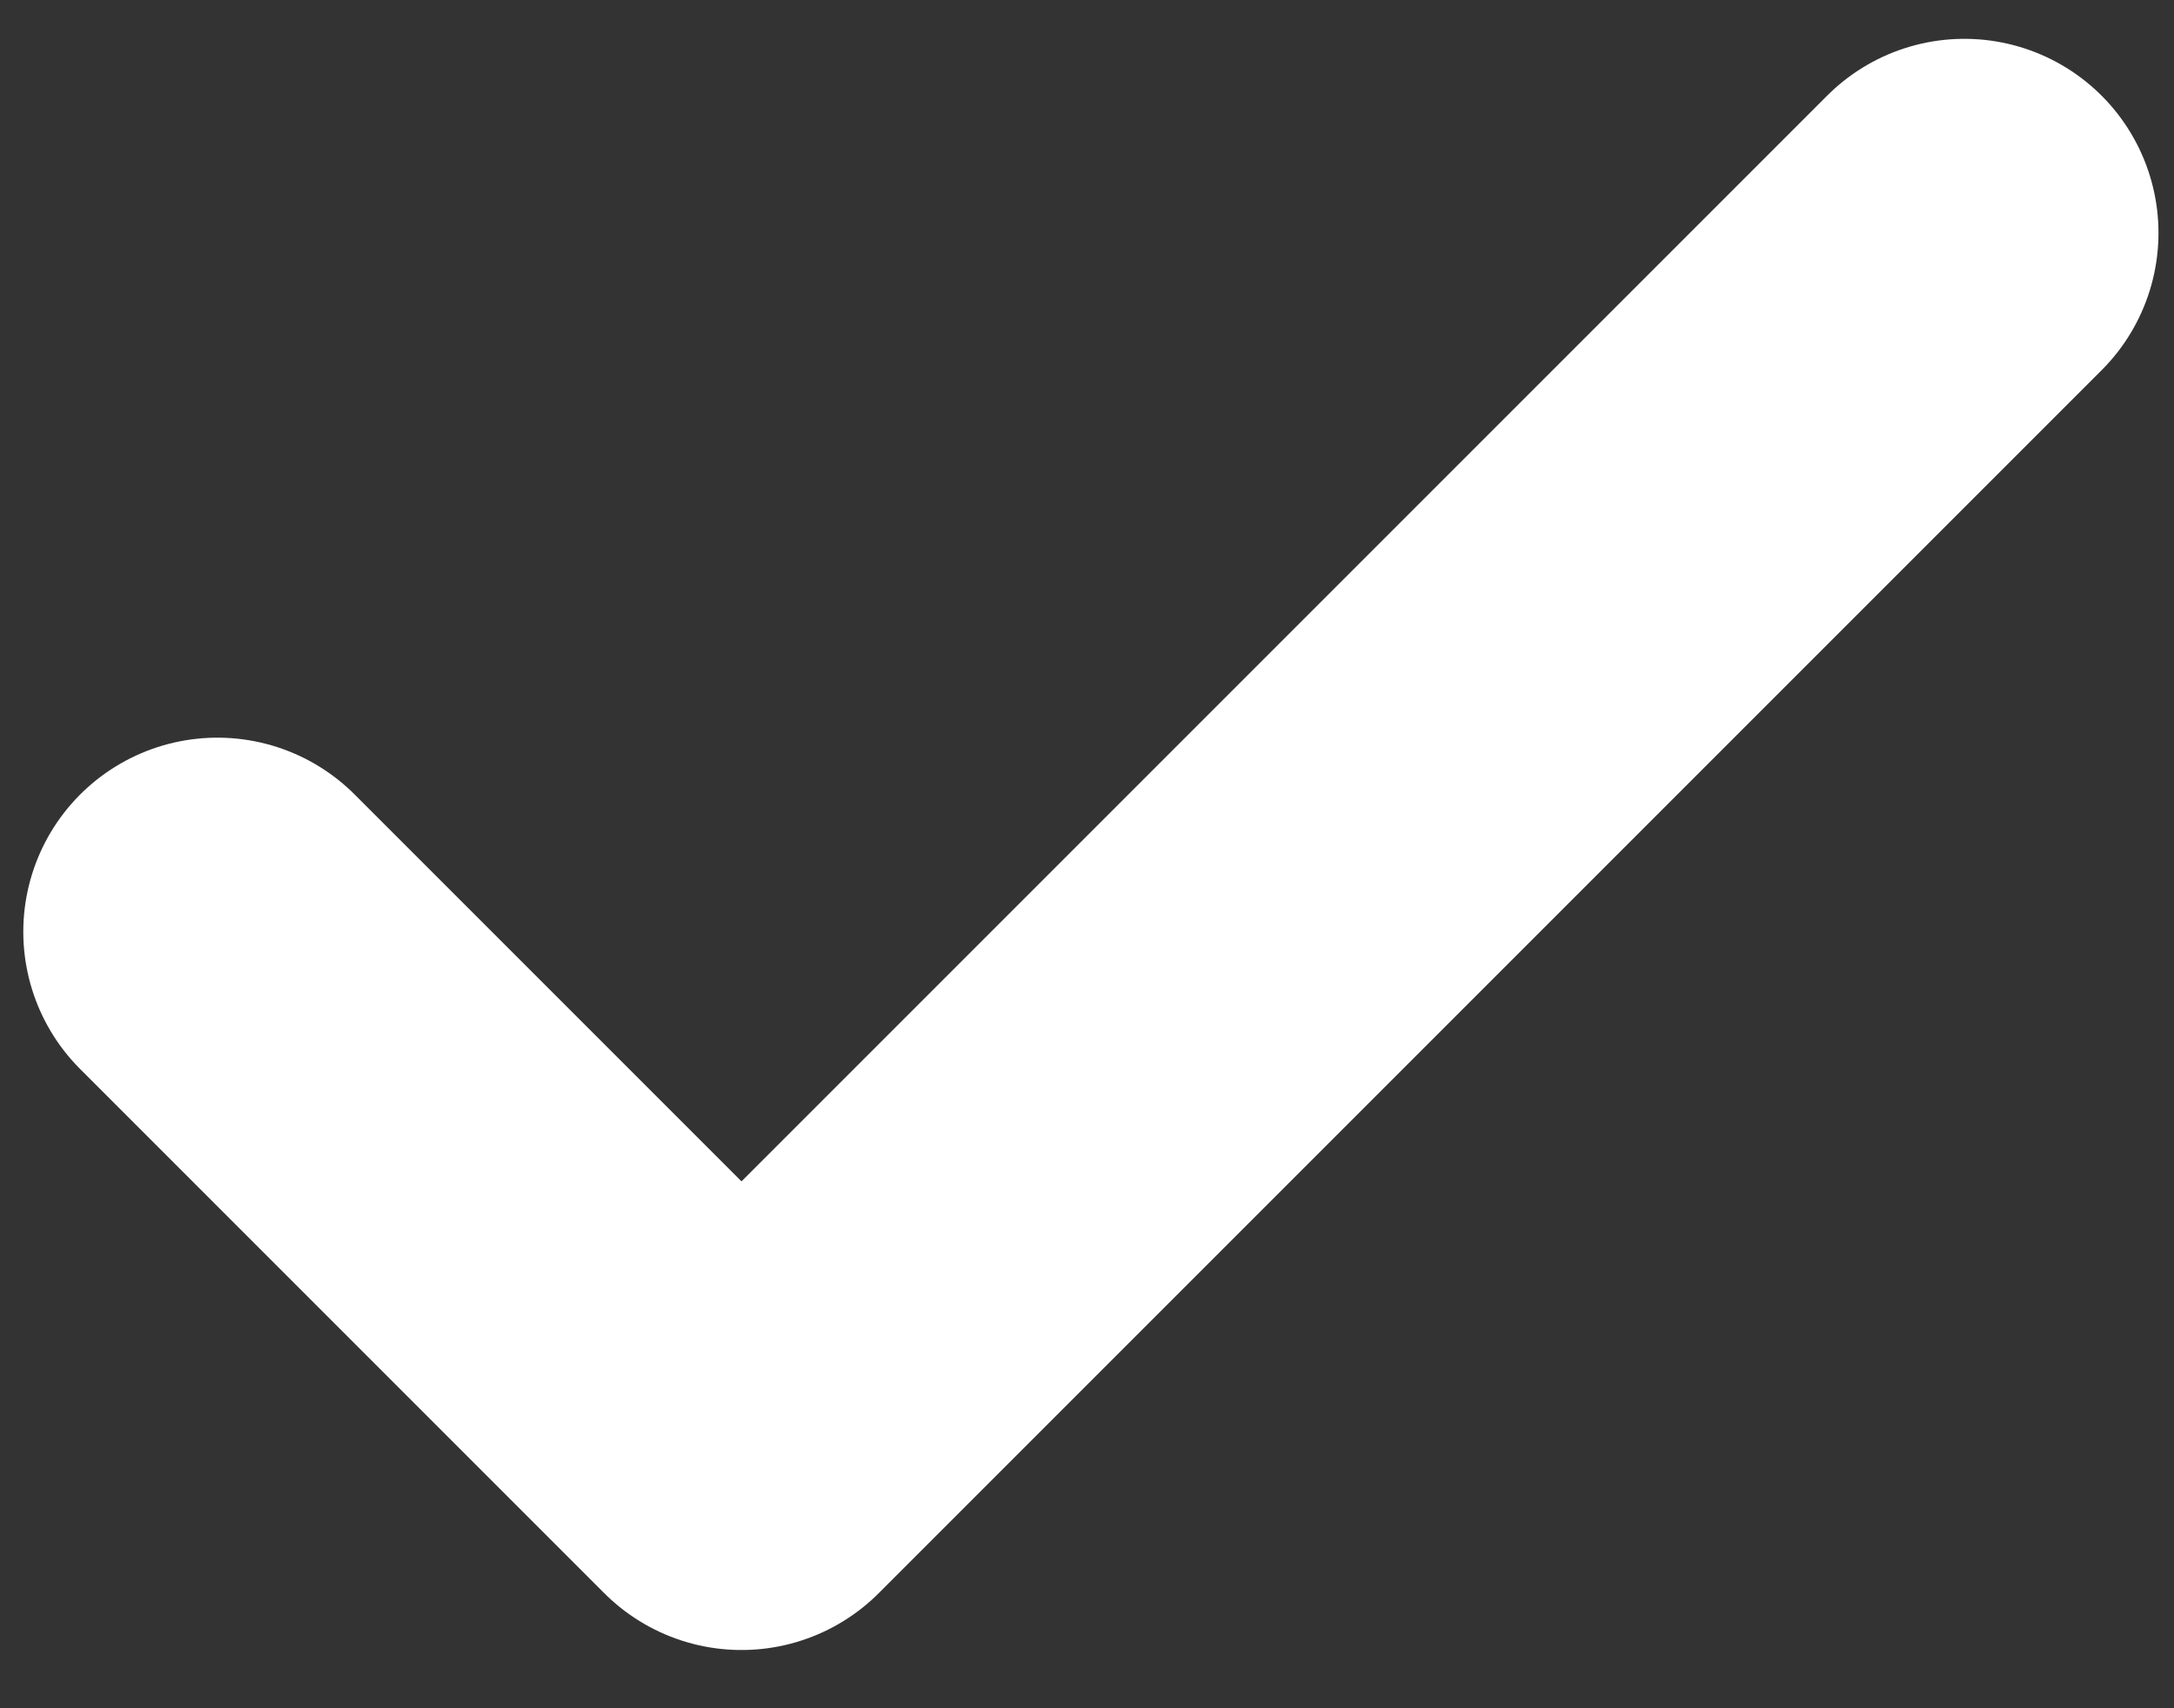 <svg width="28" height="22" viewBox="0 0 28 22" fill="none" xmlns="http://www.w3.org/2000/svg">
<rect x="0" y="0" width="28" height="22" fill="#333333" stroke="none"/>
<path d="M2.8 12L9.55 18.75L25.3 3" stroke="white" stroke-width="5" stroke-linecap="round" stroke-linejoin="round"/>
</svg>
